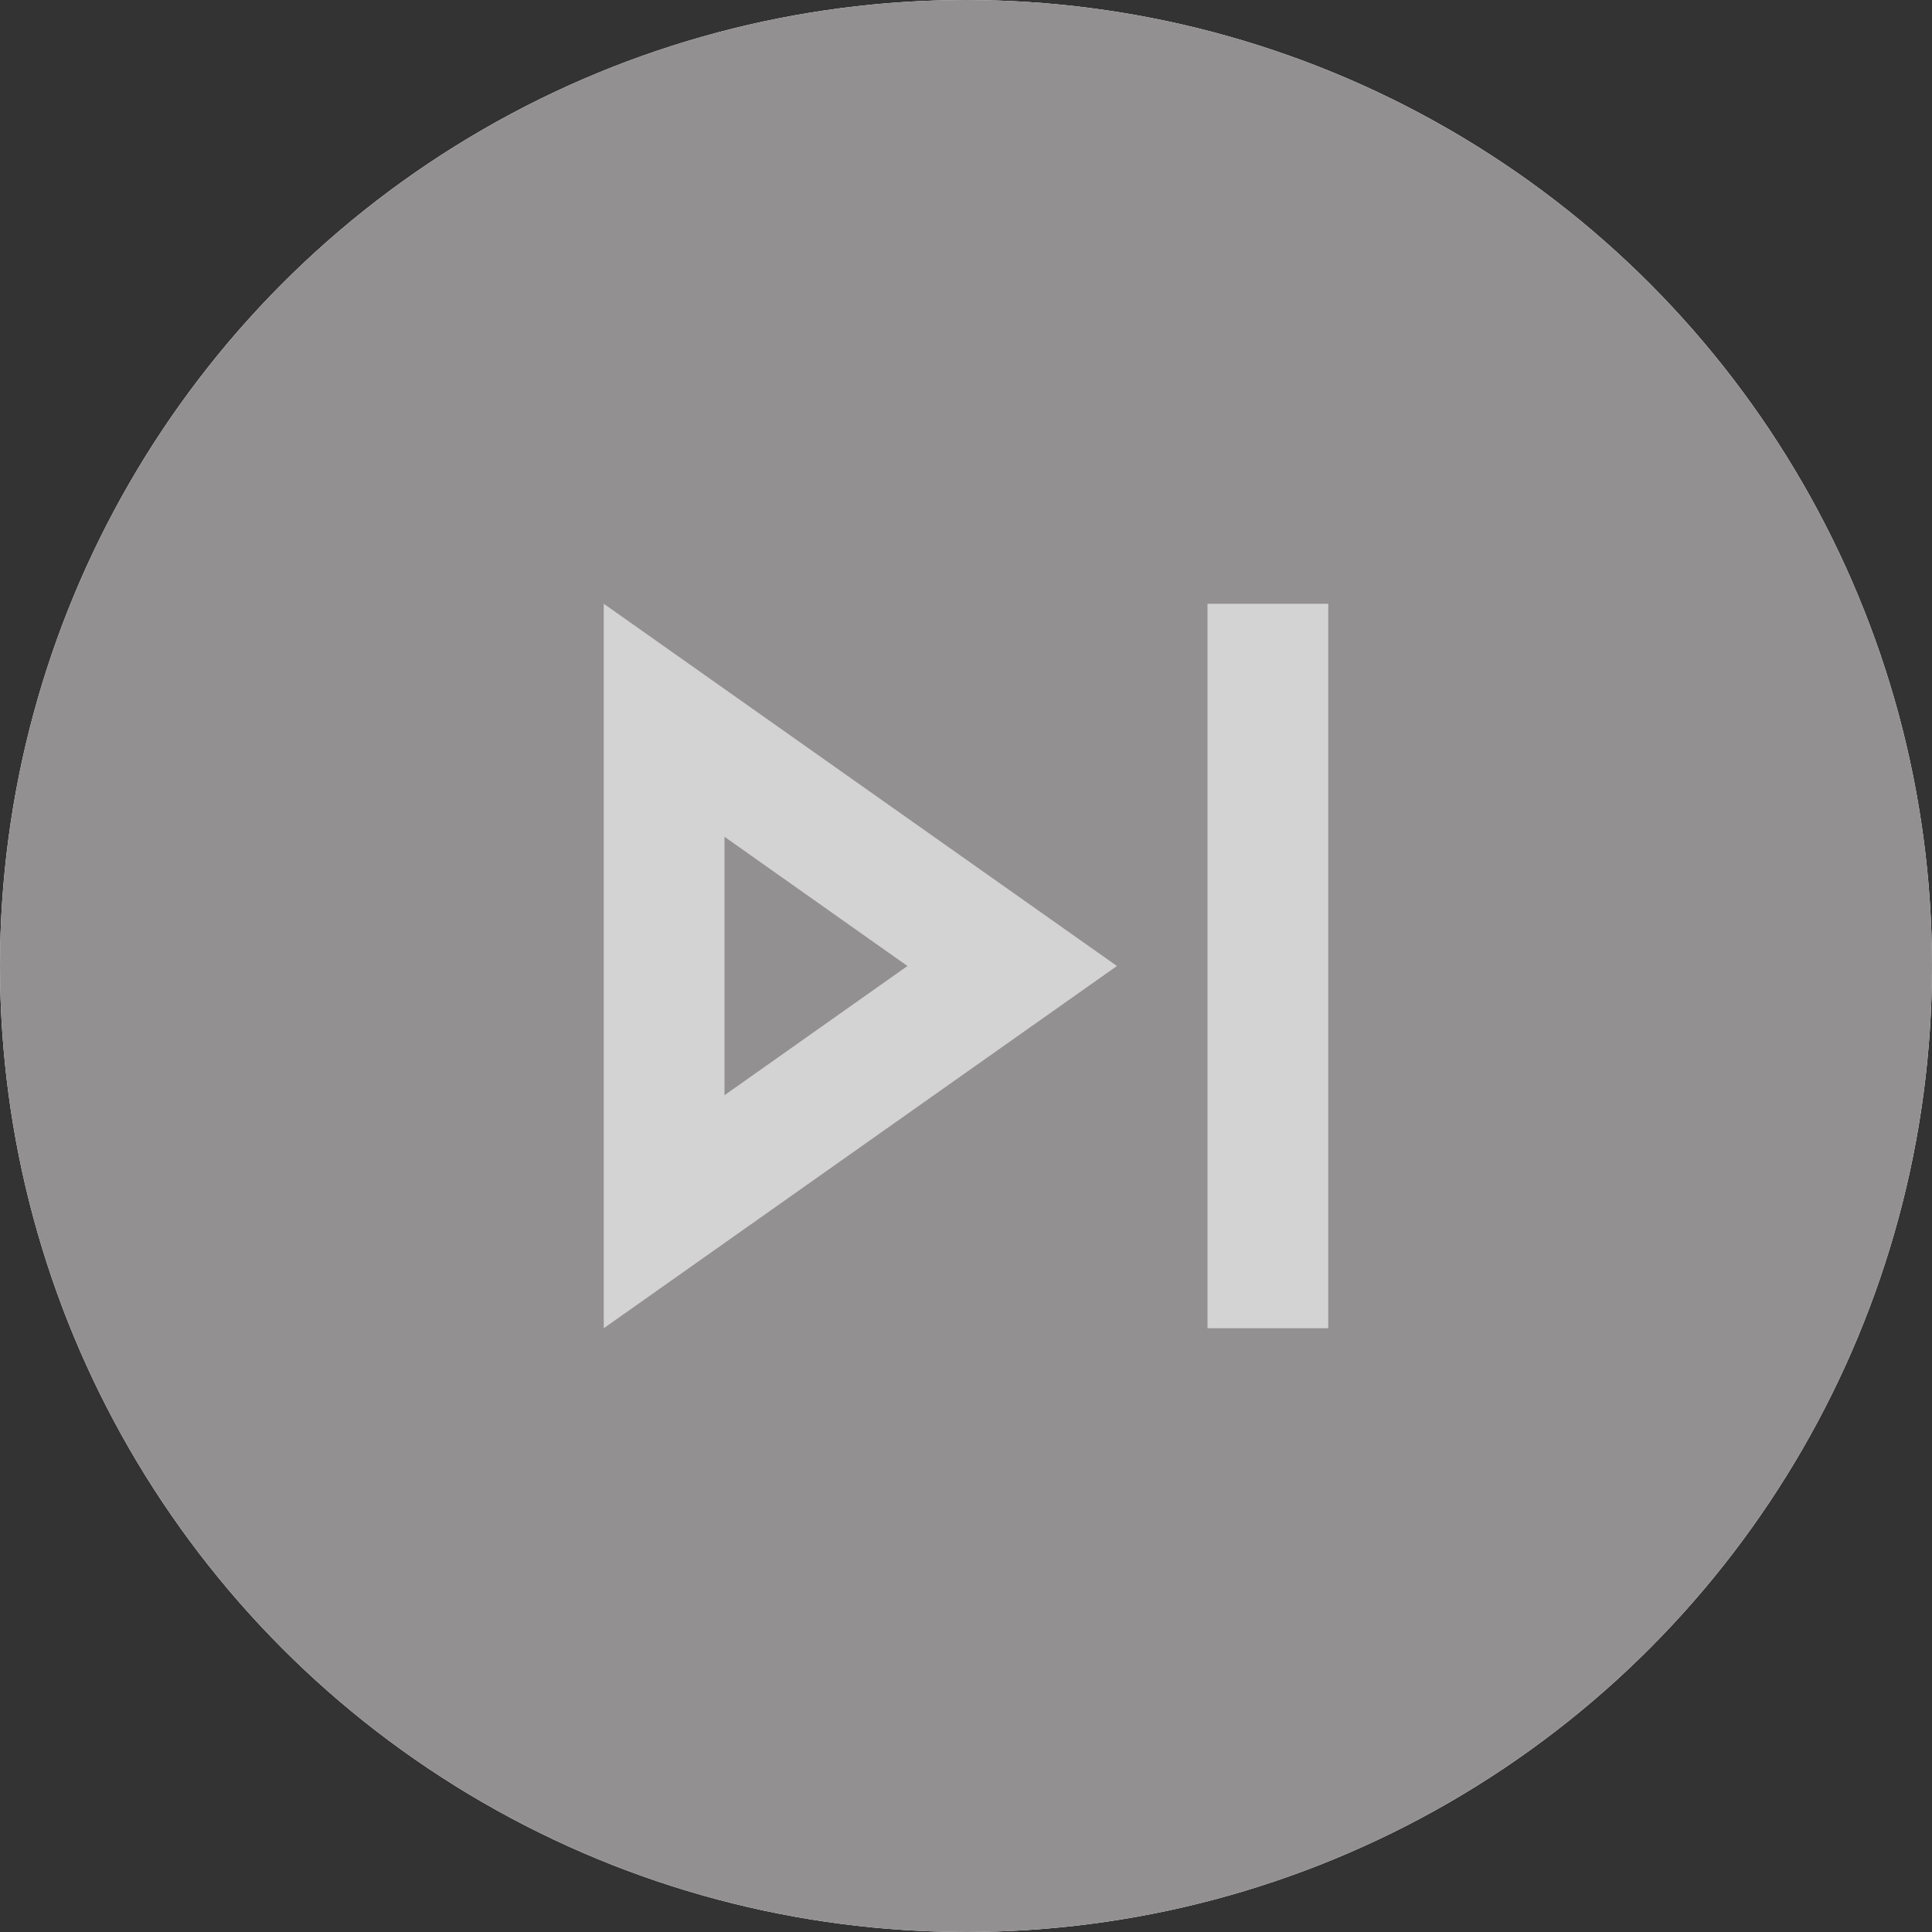 <svg id="next_btn_shape" xmlns="http://www.w3.org/2000/svg" width="32" height="32" viewBox="0 0 32 32">
  <rect x="0" y="0" width="32" height="32" fill="#333333" stroke="none"/>
  <circle id="Ellipse_6" data-name="Ellipse 6" cx="16" cy="16" r="16" fill="#fff"/>
  <circle id="Ellipse_7" data-name="Ellipse 7" cx="16" cy="16" r="16" fill="#929091"/>
  <g id="skip_next-black-24dp" opacity="0.6">
    <path id="Path_16" data-name="Path 16" d="M0,0H32V32H0Z" fill="none"/>
    <path id="Path_17" data-name="Path 17" d="M6,18l8.5-6L6,6ZM8,9.86,11.03,12,8,14.14ZM16,6h2V18H16Z" transform="translate(4 4)" fill="#fff"/>
  </g>
</svg>
